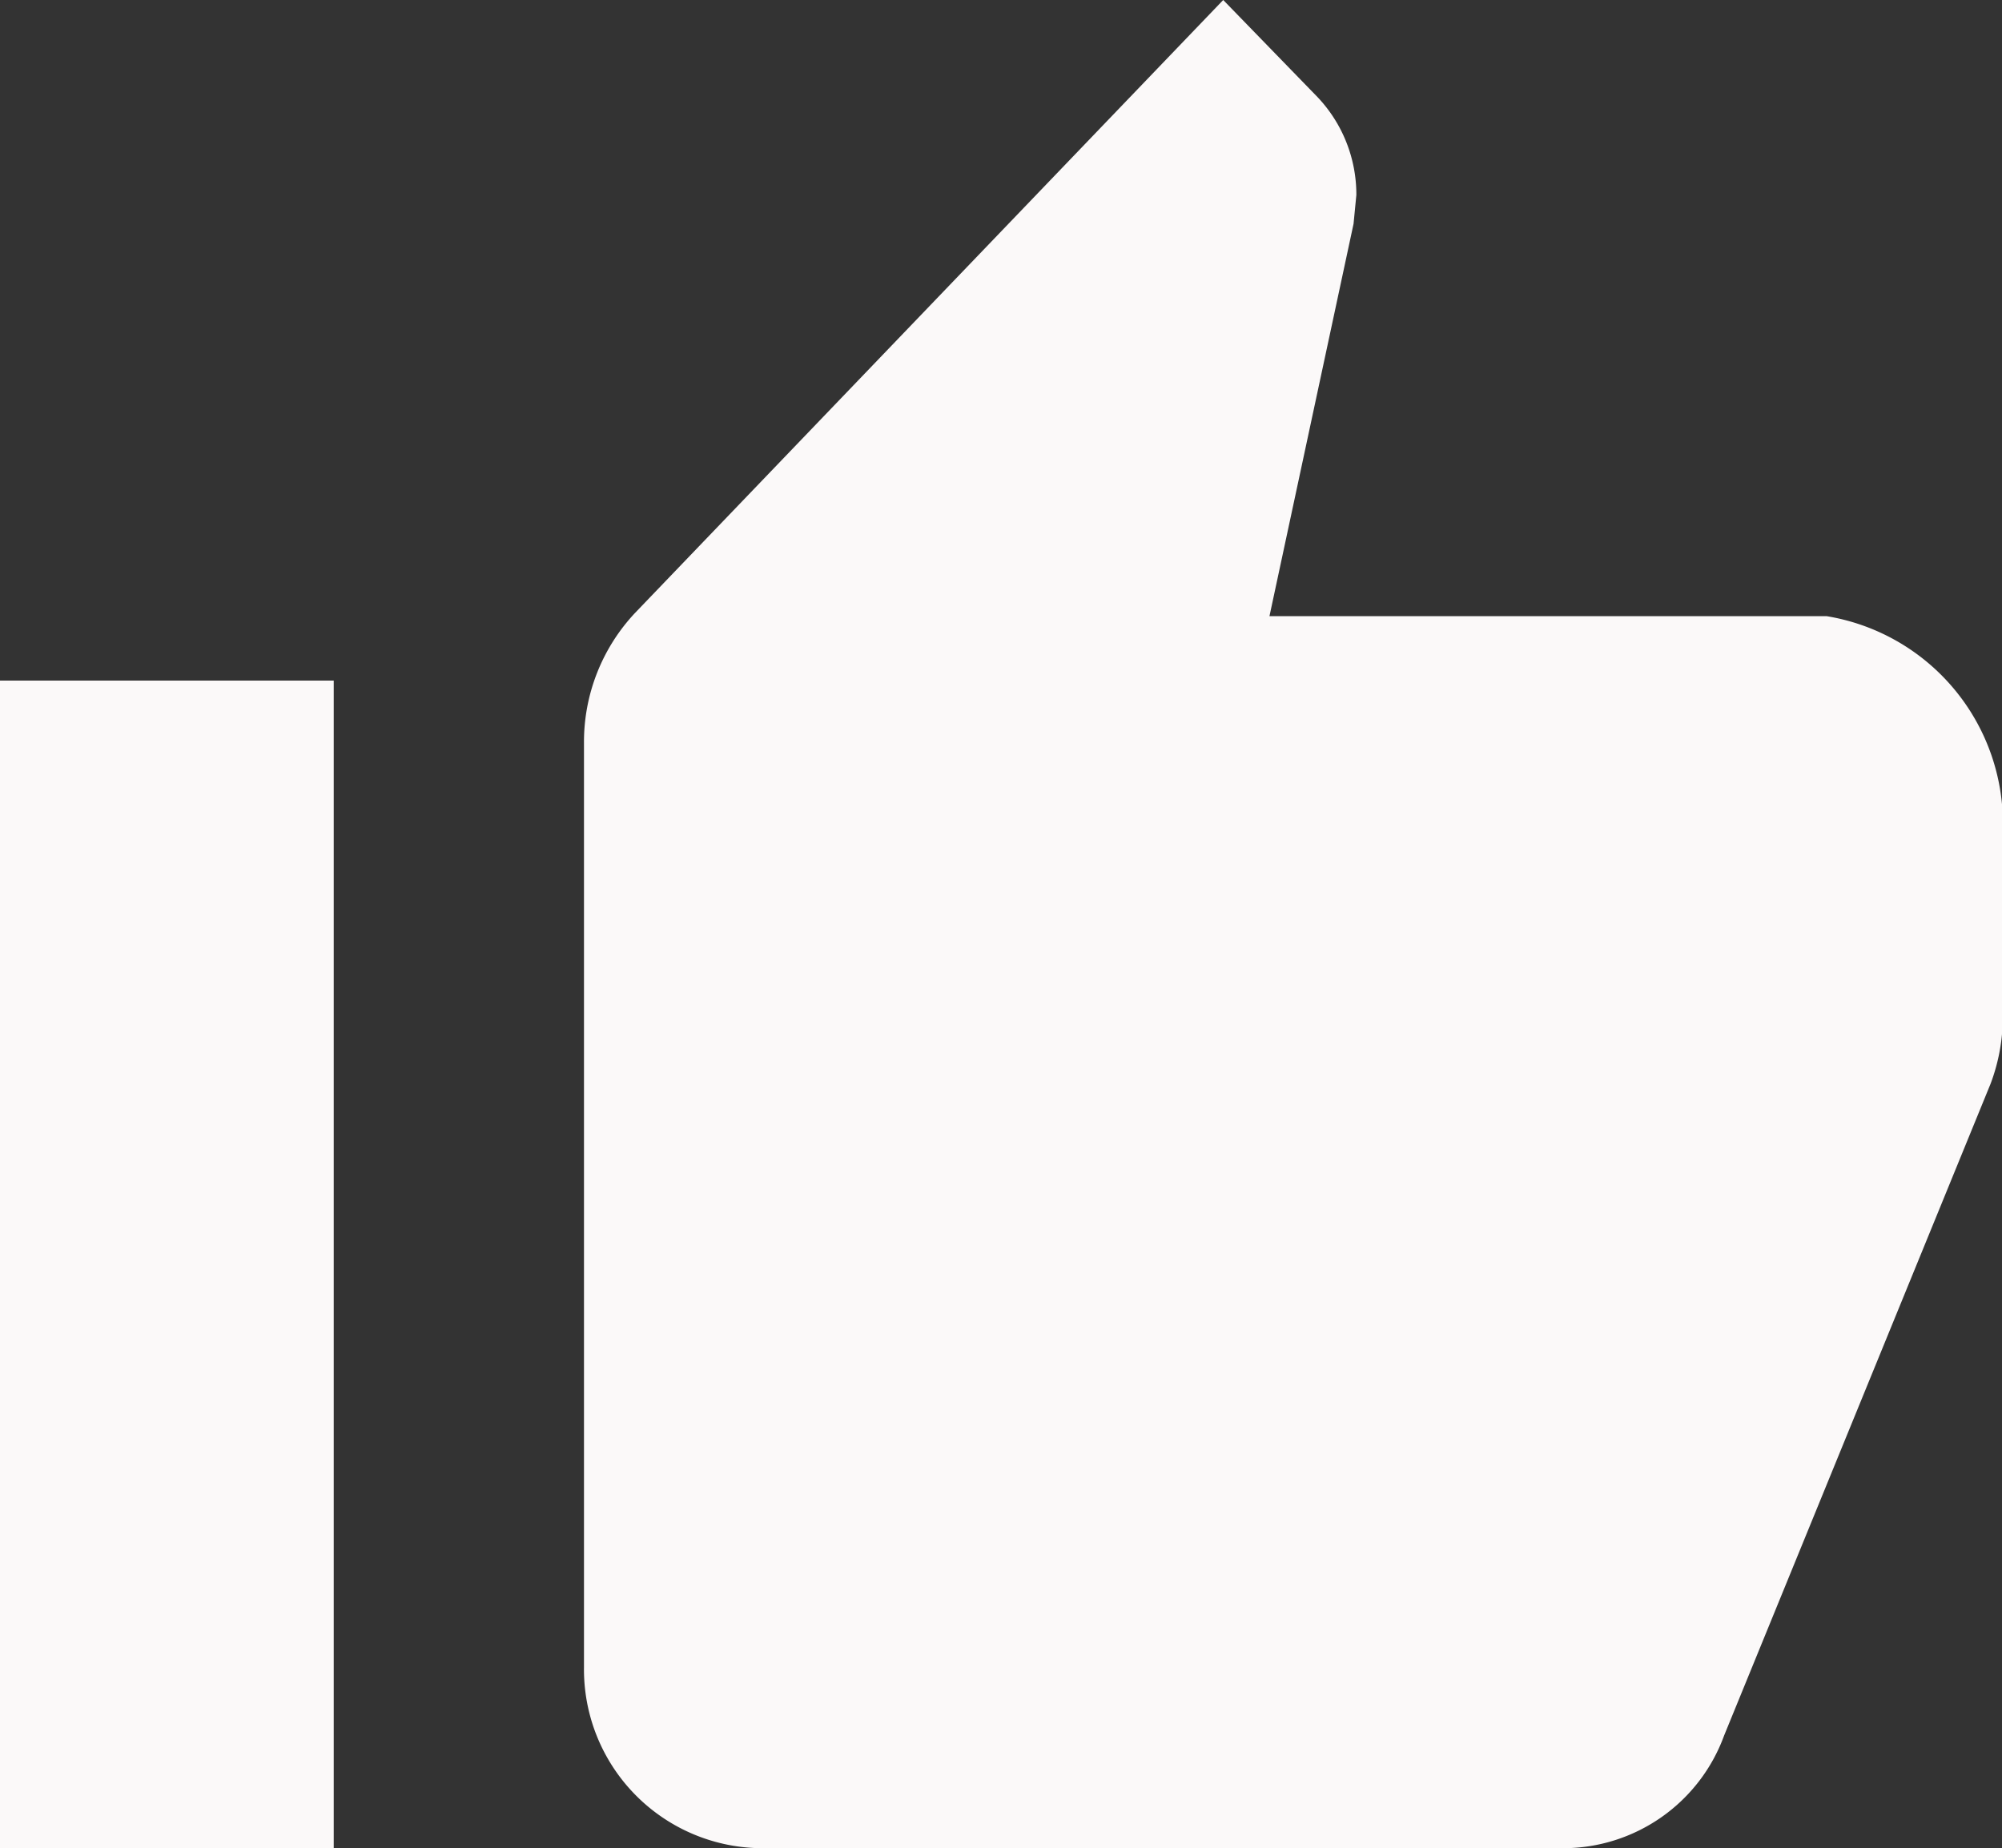 <svg xmlns="http://www.w3.org/2000/svg" width="10" height="9.233" viewBox="0 0 10 9.233">
  <rect x="0" y="0" width="10" height="9.233" fill="#333333" stroke="none"/>
  <g id="Icon_ionic-md-thumbs-up" data-name="Icon ionic-md-thumbs-up" transform="translate(0)">
    <path id="Path_3" data-name="Path 3" d="M12.136,13.733h4.009a.856.856,0,0,0,.8-.563l1.331-3.256a.946.946,0,0,0,.061-.337V8.65a1.051,1.051,0,0,0-.881-1.072H14.674l.42-1.96.014-.144a.708.708,0,0,0-.193-.488L14.443,4.5,11.506,7.561a.941.941,0,0,0-.256.652v4.616A.893.893,0,0,0,12.136,13.733Z" transform="translate(-8.333 -4.5)" fill="#fbf9f9"/>
    <path id="Path_4" data-name="Path 4" d="M3.375,15.75H5.042v5.833H3.375Z" transform="translate(-3.375 -12.35)" fill="#fbf9f9"/>
  </g>
</svg>

